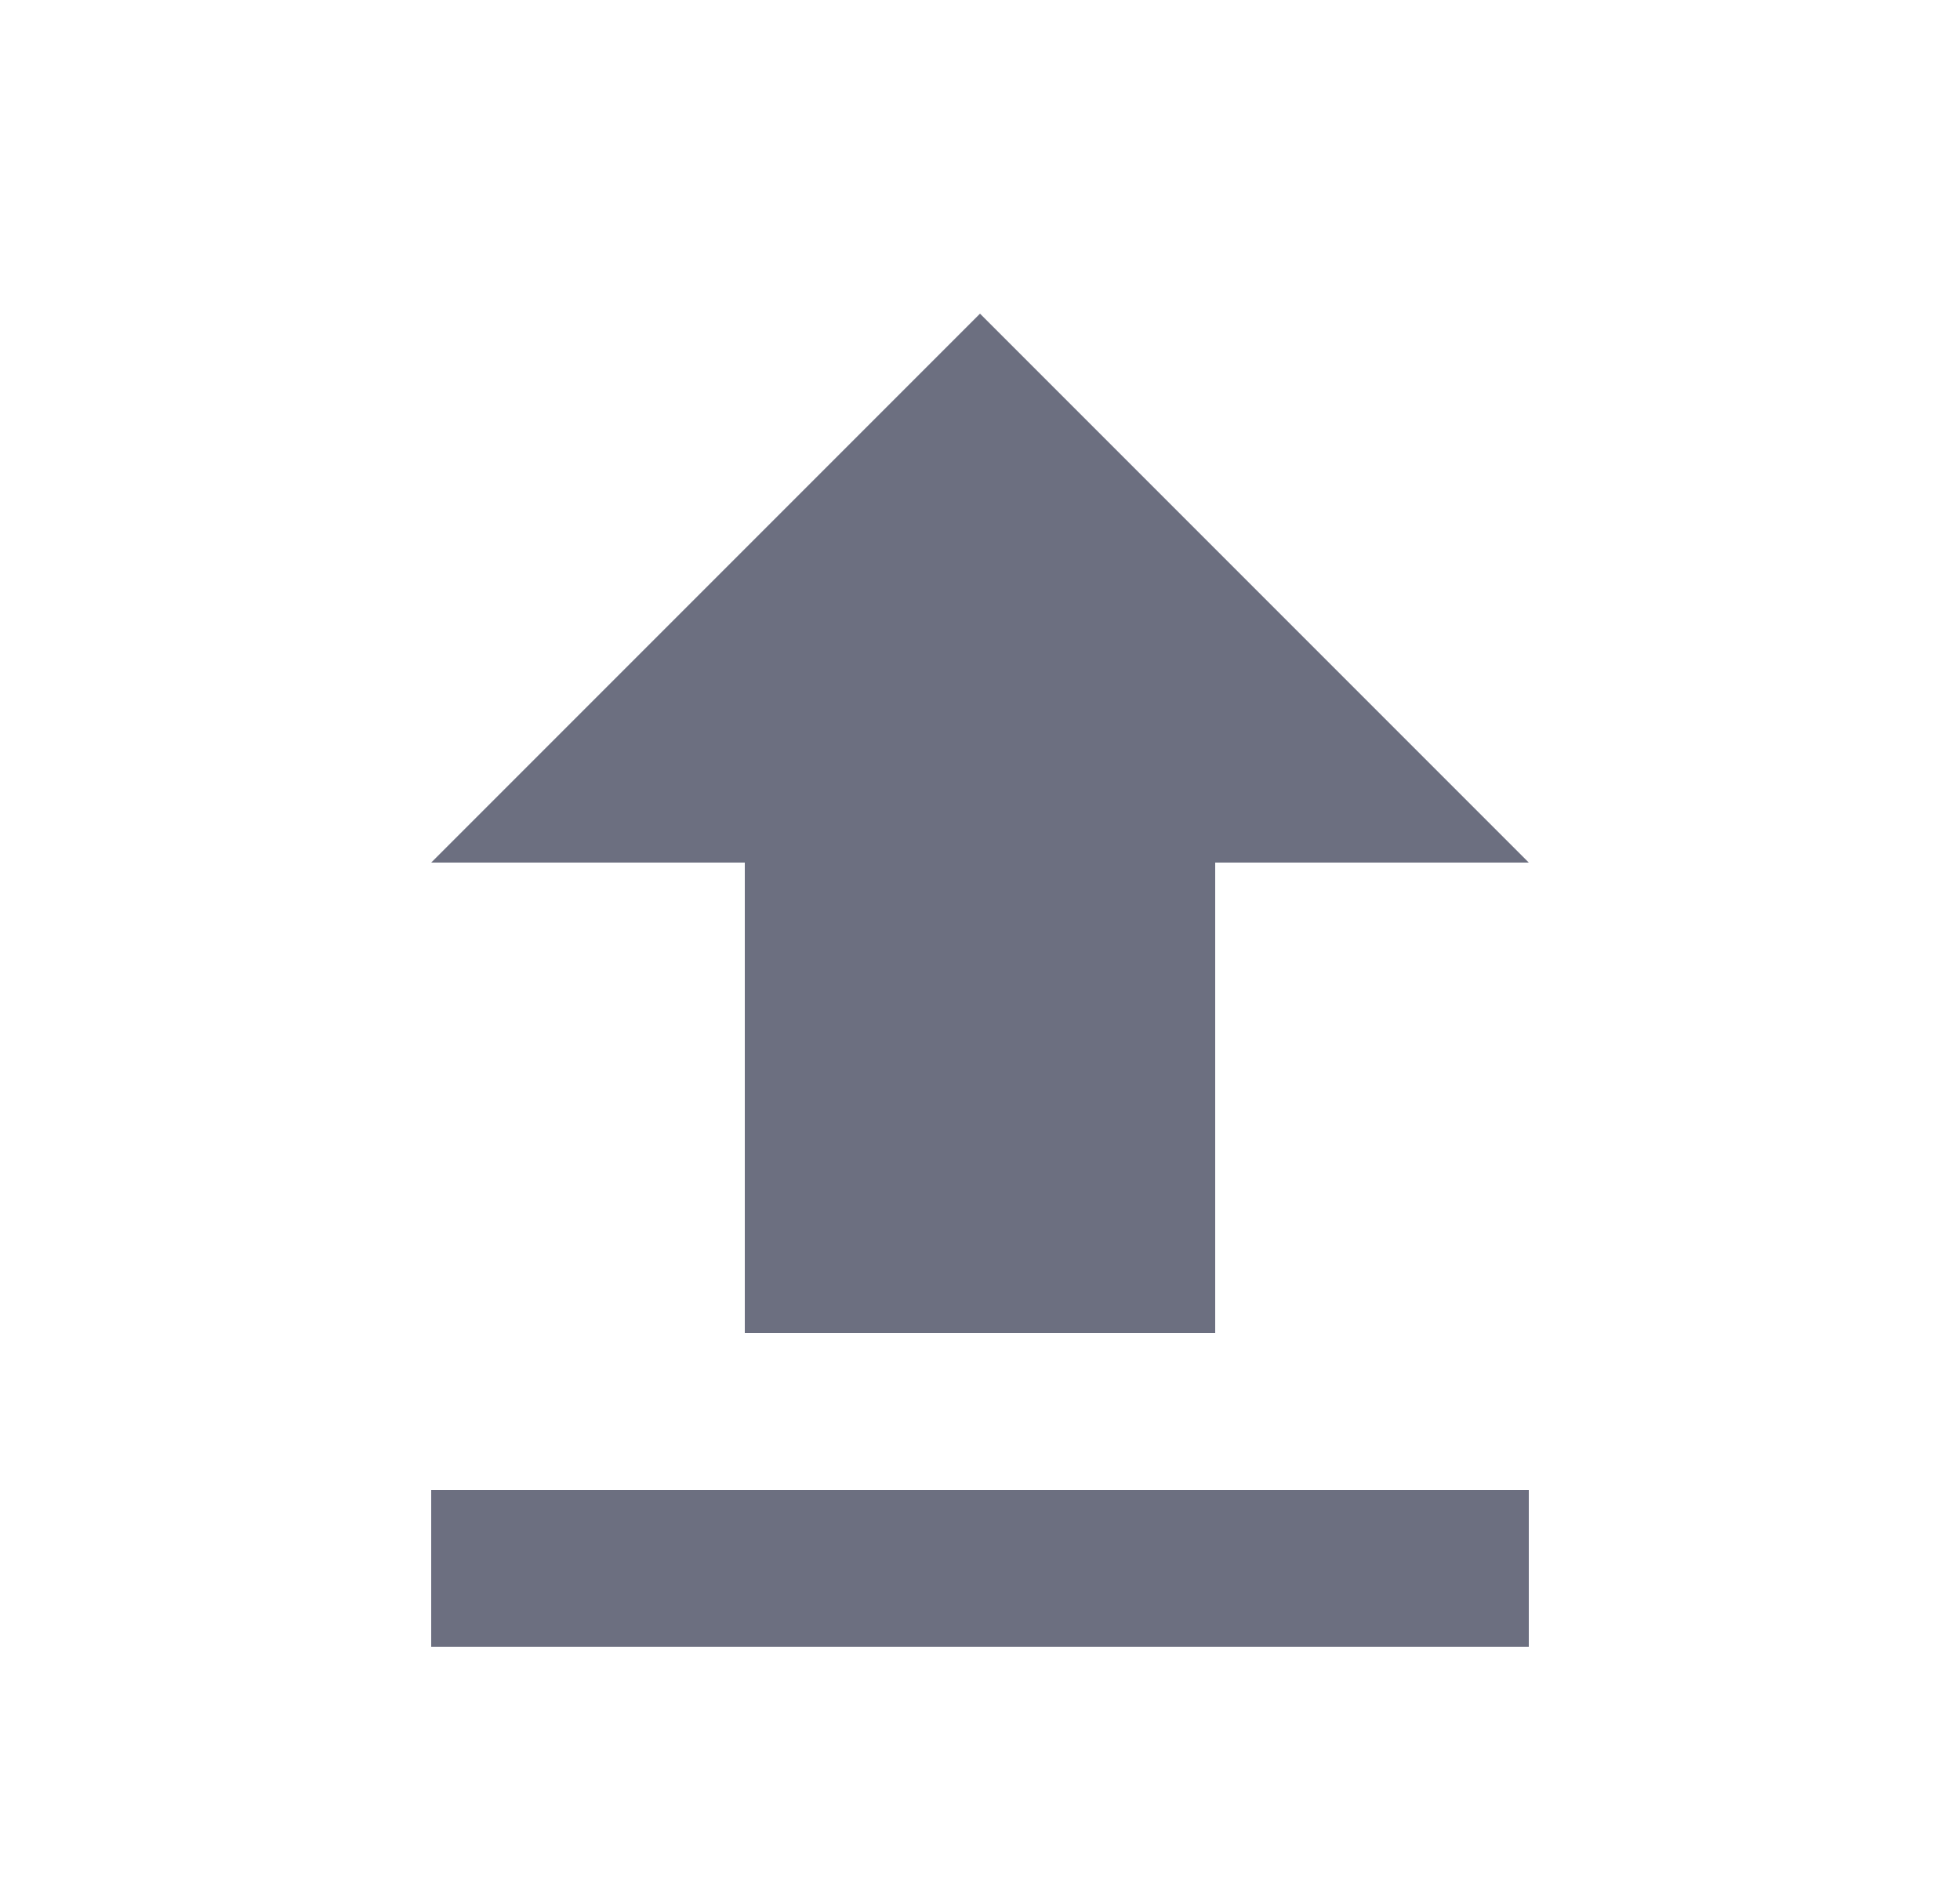 <svg xmlns="http://www.w3.org/2000/svg" width="25" height="24" fill="none" viewBox="0 0 25 24">
  <path fill="#6C6F80" fill-rule="evenodd" d="M9.5 17h6v-6h4l-7-7-7 7h4v6Zm-4 2h14v2h-14v-2Z" clip-rule="evenodd"/>
</svg>
